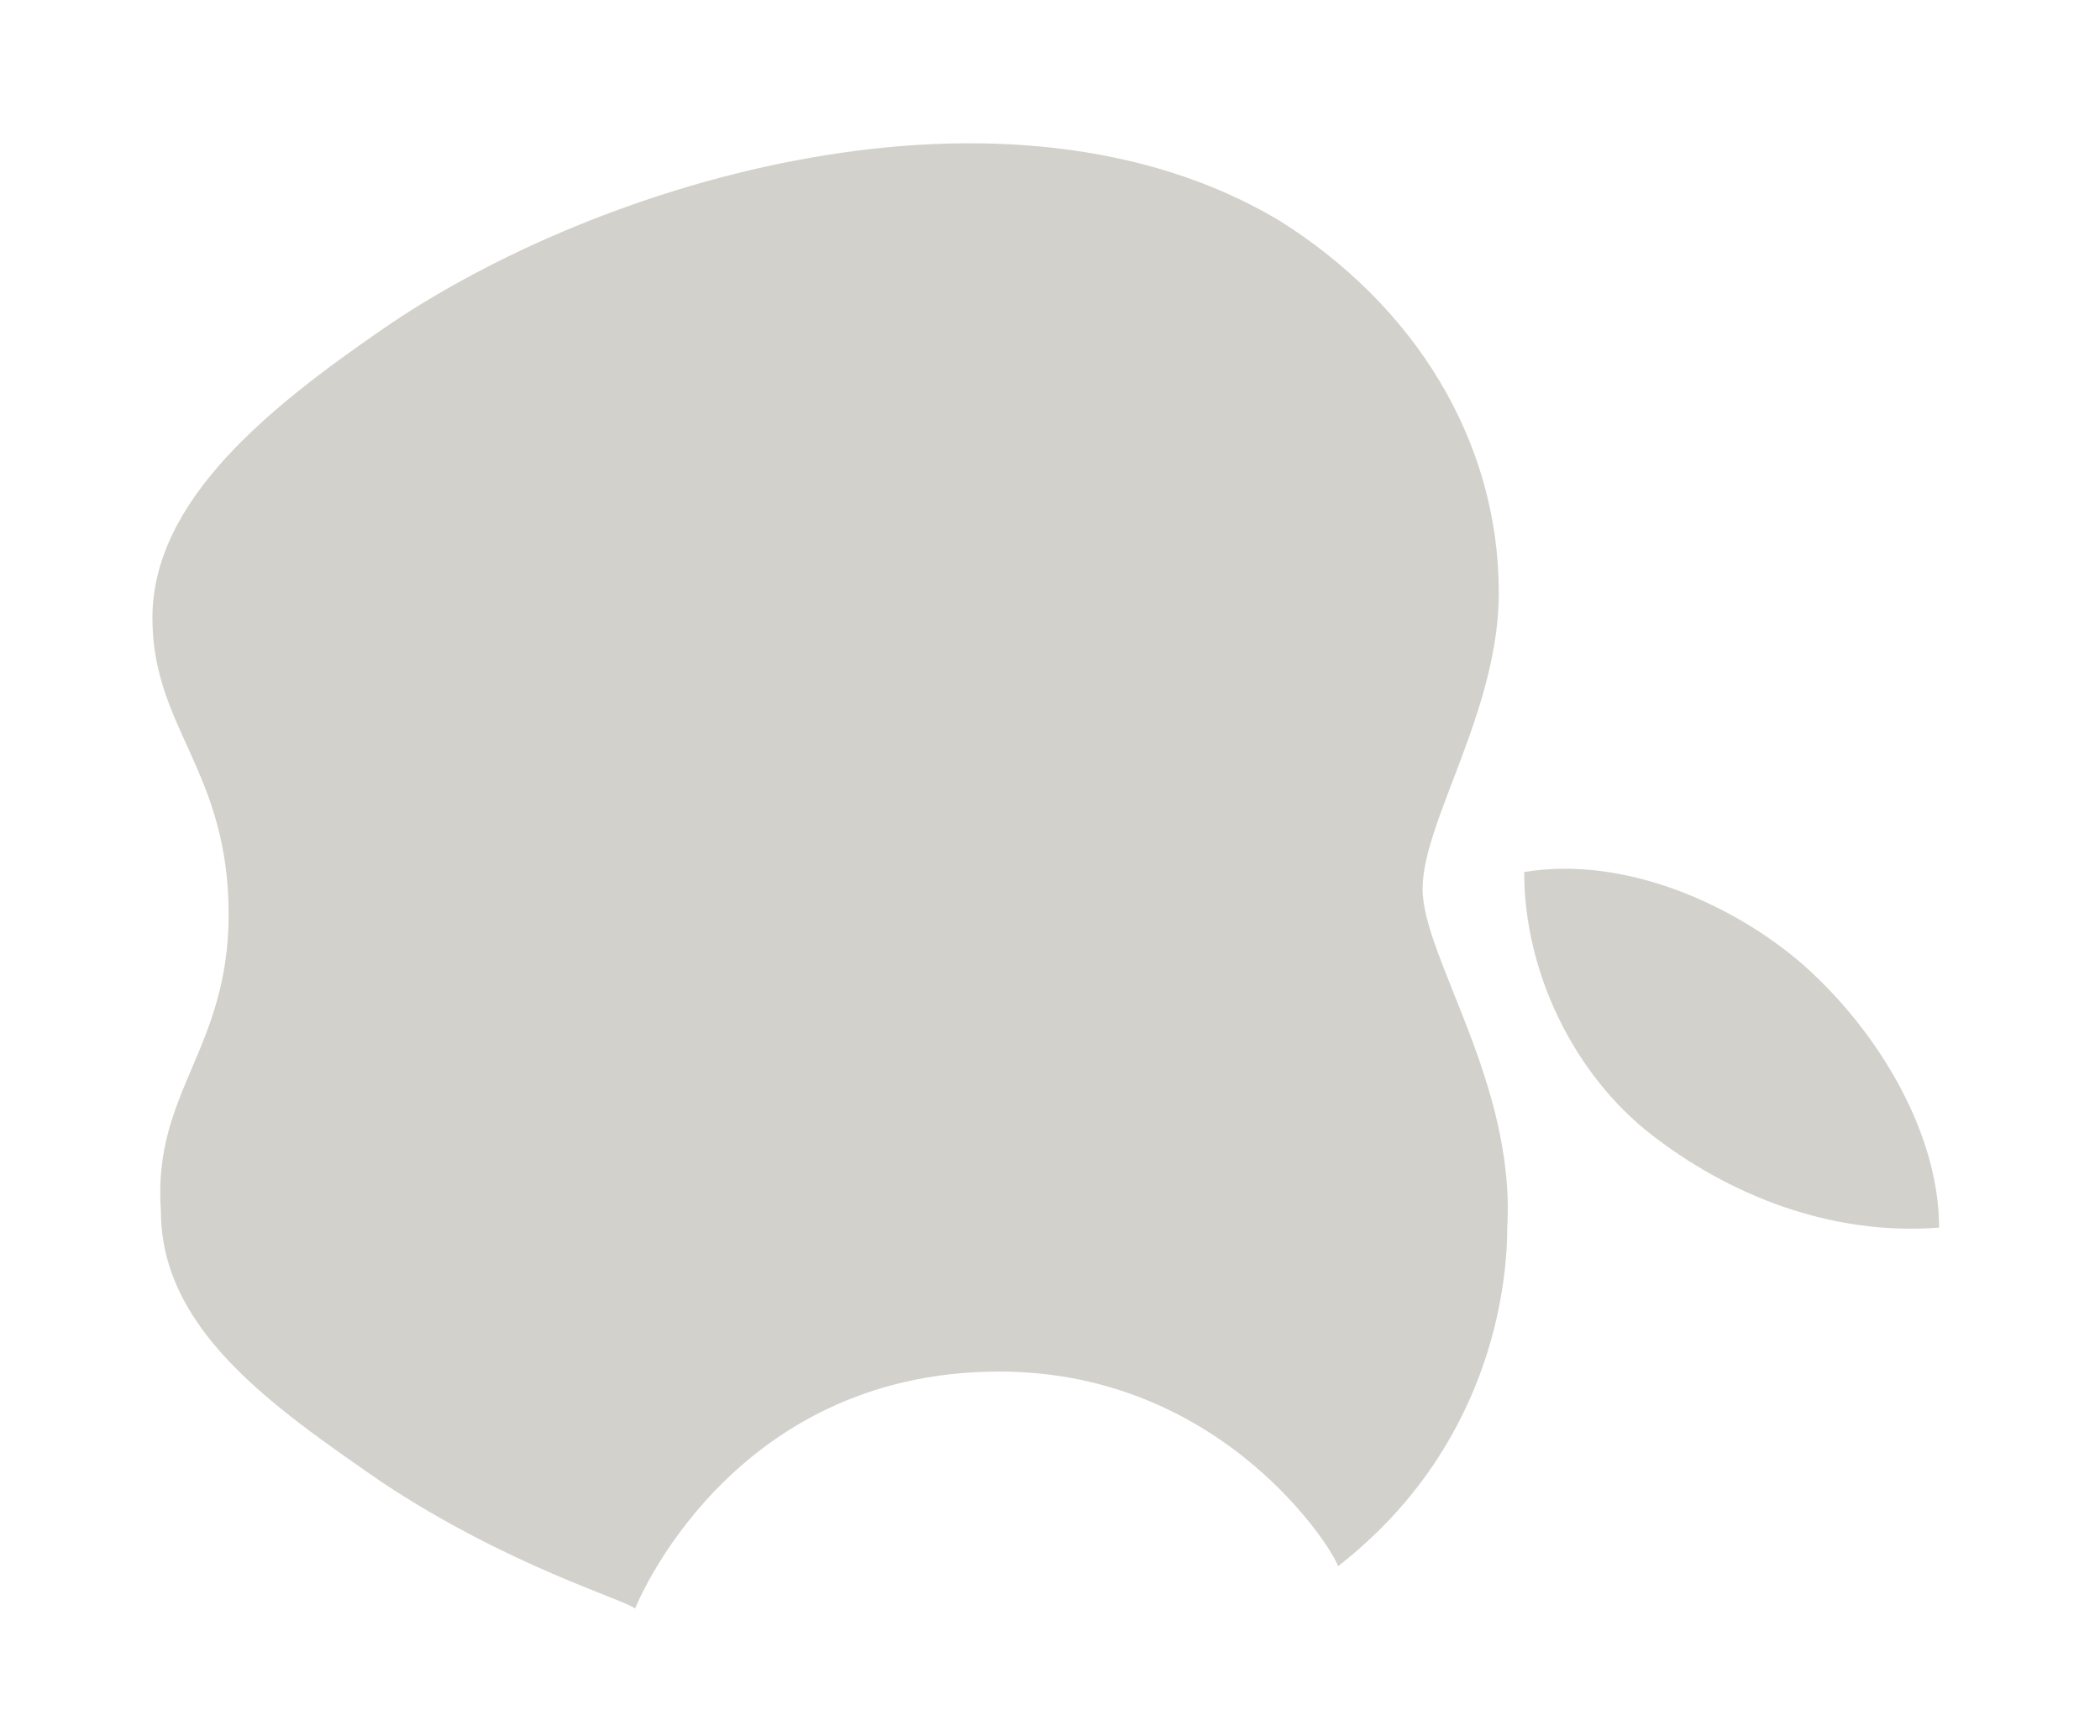 <?xml version="1.0" encoding="utf-8"?>
<!-- Generator: Adobe Illustrator 22.0.1, SVG Export Plug-In . SVG Version: 6.00 Build 0)  -->
<svg version="1.1" id="圖層_1" xmlns="http://www.w3.org/2000/svg" xmlns:xlink="http://www.w3.org/1999/xlink" x="0px" y="0px"
	 viewBox="0 0 24.8 20.5" style="enable-background:new 0 0 24.8 20.5;" xml:space="preserve">
<style type="text/css">
	.st0{fill:#D2D1CC;}
</style>
<path class="st0" d="M17.8,14.5c0.1-1.7-1-3.2-1-4s0.9-2.1,0.9-3.5c0-1.8-1-3.4-2.6-4.4c-3.2-1.9-8-0.5-10.6,1.3
	c-1.3,0.9-2.7,2-2.7,3.4c0,1.3,0.9,1.8,0.9,3.5c0,1.6-0.9,2.1-0.8,3.5c0,1.4,1.3,2.3,2.6,3.2c1.5,1,2.9,1.4,3,1.5
	c0,0,1.1-2.8,4.3-2.8c2.7,0,4,2.2,4,2.3C17.6,17.1,17.8,15.2,17.8,14.5 M19.5,13.4c0.9,0.7,2.1,1.2,3.4,1.1c0-1.1-0.7-2.3-1.6-3.1
	c-0.8-0.7-2.1-1.3-3.3-1.1C18,11.5,18.6,12.7,19.5,13.4"/>
</svg>
